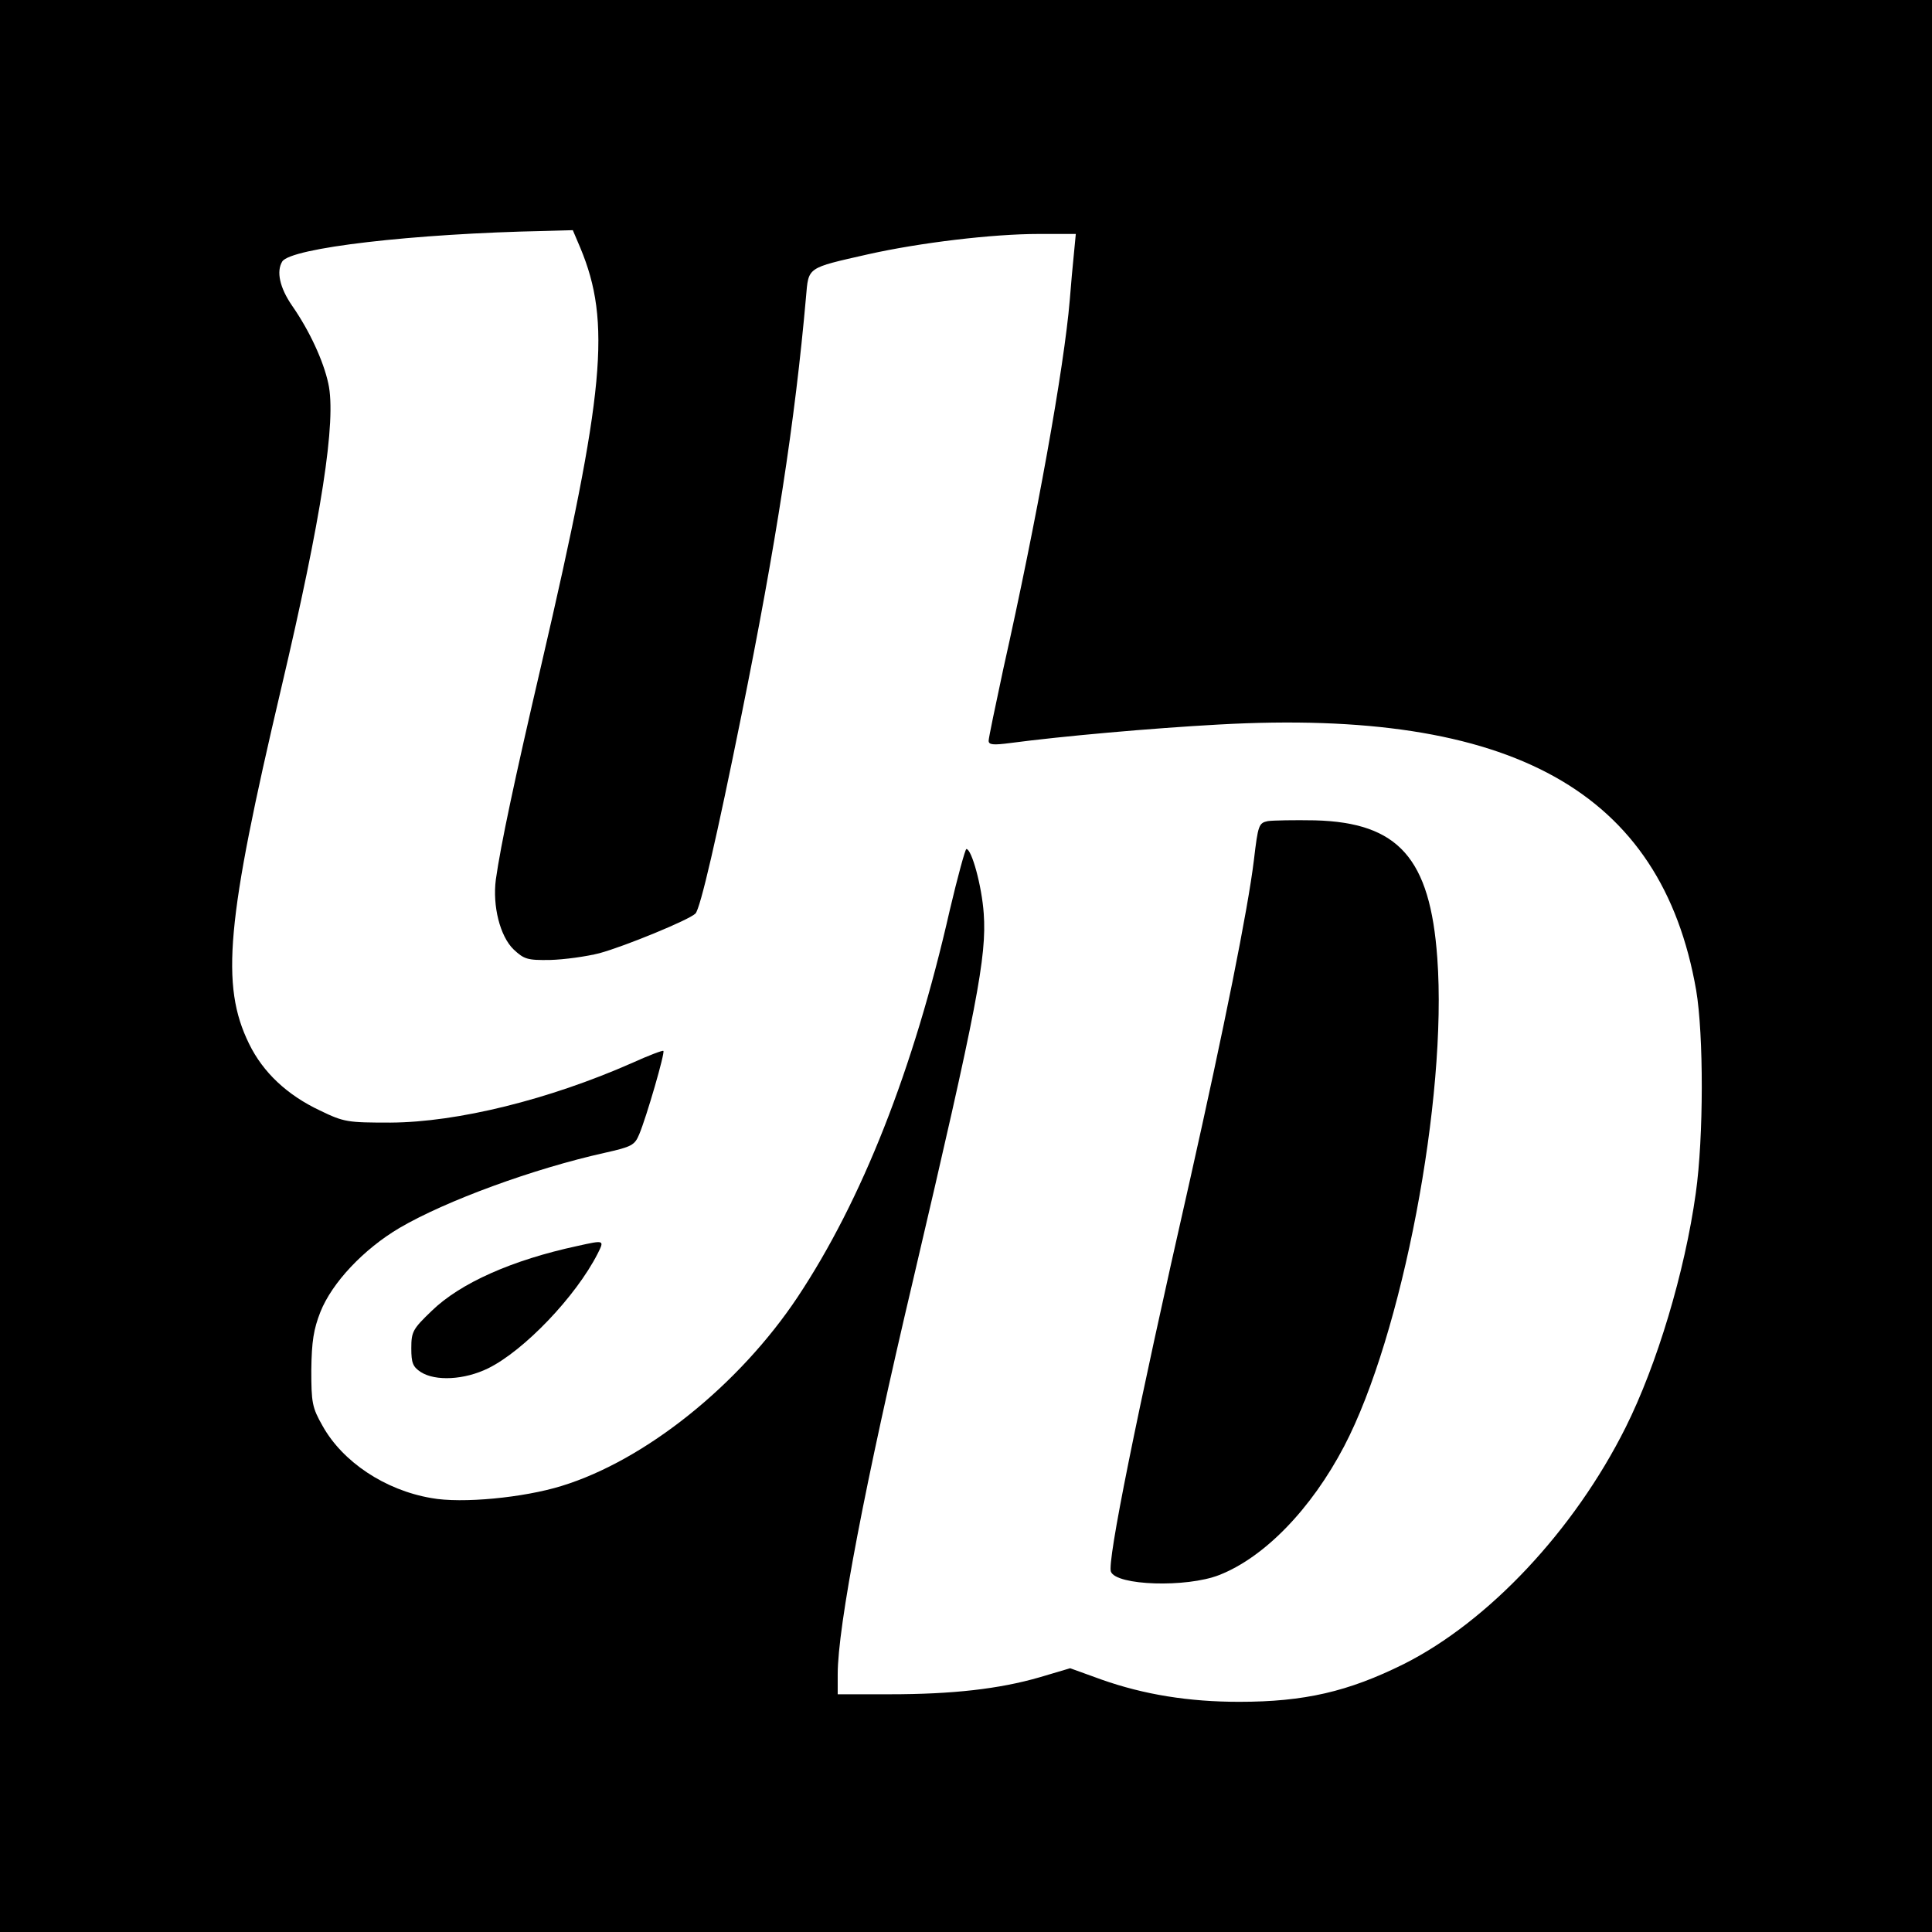 <?xml version="1.0" standalone="no"?>
<!DOCTYPE svg PUBLIC "-//W3C//DTD SVG 20010904//EN"
 "http://www.w3.org/TR/2001/REC-SVG-20010904/DTD/svg10.dtd">
<svg version="1.0" xmlns="http://www.w3.org/2000/svg"
 width="512pt" height="512pt" viewBox="0 0 512 512"
 preserveAspectRatio="xMidYMid meet">
<g transform="translate(0,512) scale(0.1,-0.1)"
fill="#000000" stroke="none">
<path d="M0 2560 l0 -2560 2560 0 2560 0 0 2560 0 2560 -2560 0 -2560 0 0
-2560z m1538 1903 c82 -197 65 -380 -103 -1103 -72 -309 -108 -479 -121 -571
-9 -70 11 -150 47 -185 28 -26 36 -29 97 -28 37 1 96 9 131 18 66 18 237 88
254 105 13 13 57 204 122 526 92 455 142 779 171 1108 7 80 1 76 164 113 138
31 331 54 453 54 l98 0 -5 -52 c-3 -29 -8 -84 -11 -123 -15 -179 -87 -580
-176 -977 -21 -98 -39 -184 -39 -191 0 -11 12 -12 58 -6 136 18 371 39 553 49
776 43 1172 -177 1264 -704 20 -118 20 -390 -1 -538 -29 -209 -103 -455 -186
-621 -136 -272 -363 -514 -588 -627 -147 -73 -263 -100 -436 -100 -133 0 -252
19 -365 59 l-83 30 -81 -24 c-107 -31 -231 -45 -397 -45 l-138 0 0 53 c0 126
72 504 201 1050 169 721 194 852 186 966 -5 73 -32 171 -46 171 -3 0 -23 -73
-44 -162 -96 -423 -233 -769 -403 -1025 -155 -233 -404 -433 -626 -501 -100
-31 -264 -47 -345 -32 -123 21 -235 96 -288 191 -28 49 -30 62 -30 149 1 75 6
107 24 153 31 78 115 167 210 223 123 72 355 157 544 199 71 16 79 20 91 49
19 45 69 217 64 221 -2 2 -39 -12 -83 -32 -220 -97 -462 -157 -640 -158 -114
0 -123 1 -187 32 -87 41 -151 101 -188 177 -76 155 -60 325 85 941 107 454
147 711 125 809 -13 60 -50 140 -96 206 -33 48 -42 91 -26 117 23 36 347 74
698 81 l72 2 20 -47z"/>
<path d="M3360 2944 c-24 -5 -26 -10 -37 -103 -16 -132 -79 -445 -169 -846
-145 -638 -220 -1014 -210 -1040 14 -37 200 -43 287 -9 120 47 244 175 331
341 154 294 274 924 247 1294 -19 265 -103 359 -324 365 -55 1 -111 0 -125 -2z"/>
<path d="M1530 1818 c-172 -37 -310 -98 -386 -172 -50 -48 -54 -55 -54 -99 0
-39 4 -49 25 -63 39 -25 116 -21 179 10 95 47 232 190 290 304 18 36 18 36
-54 20z"/>
</g>
</svg>
